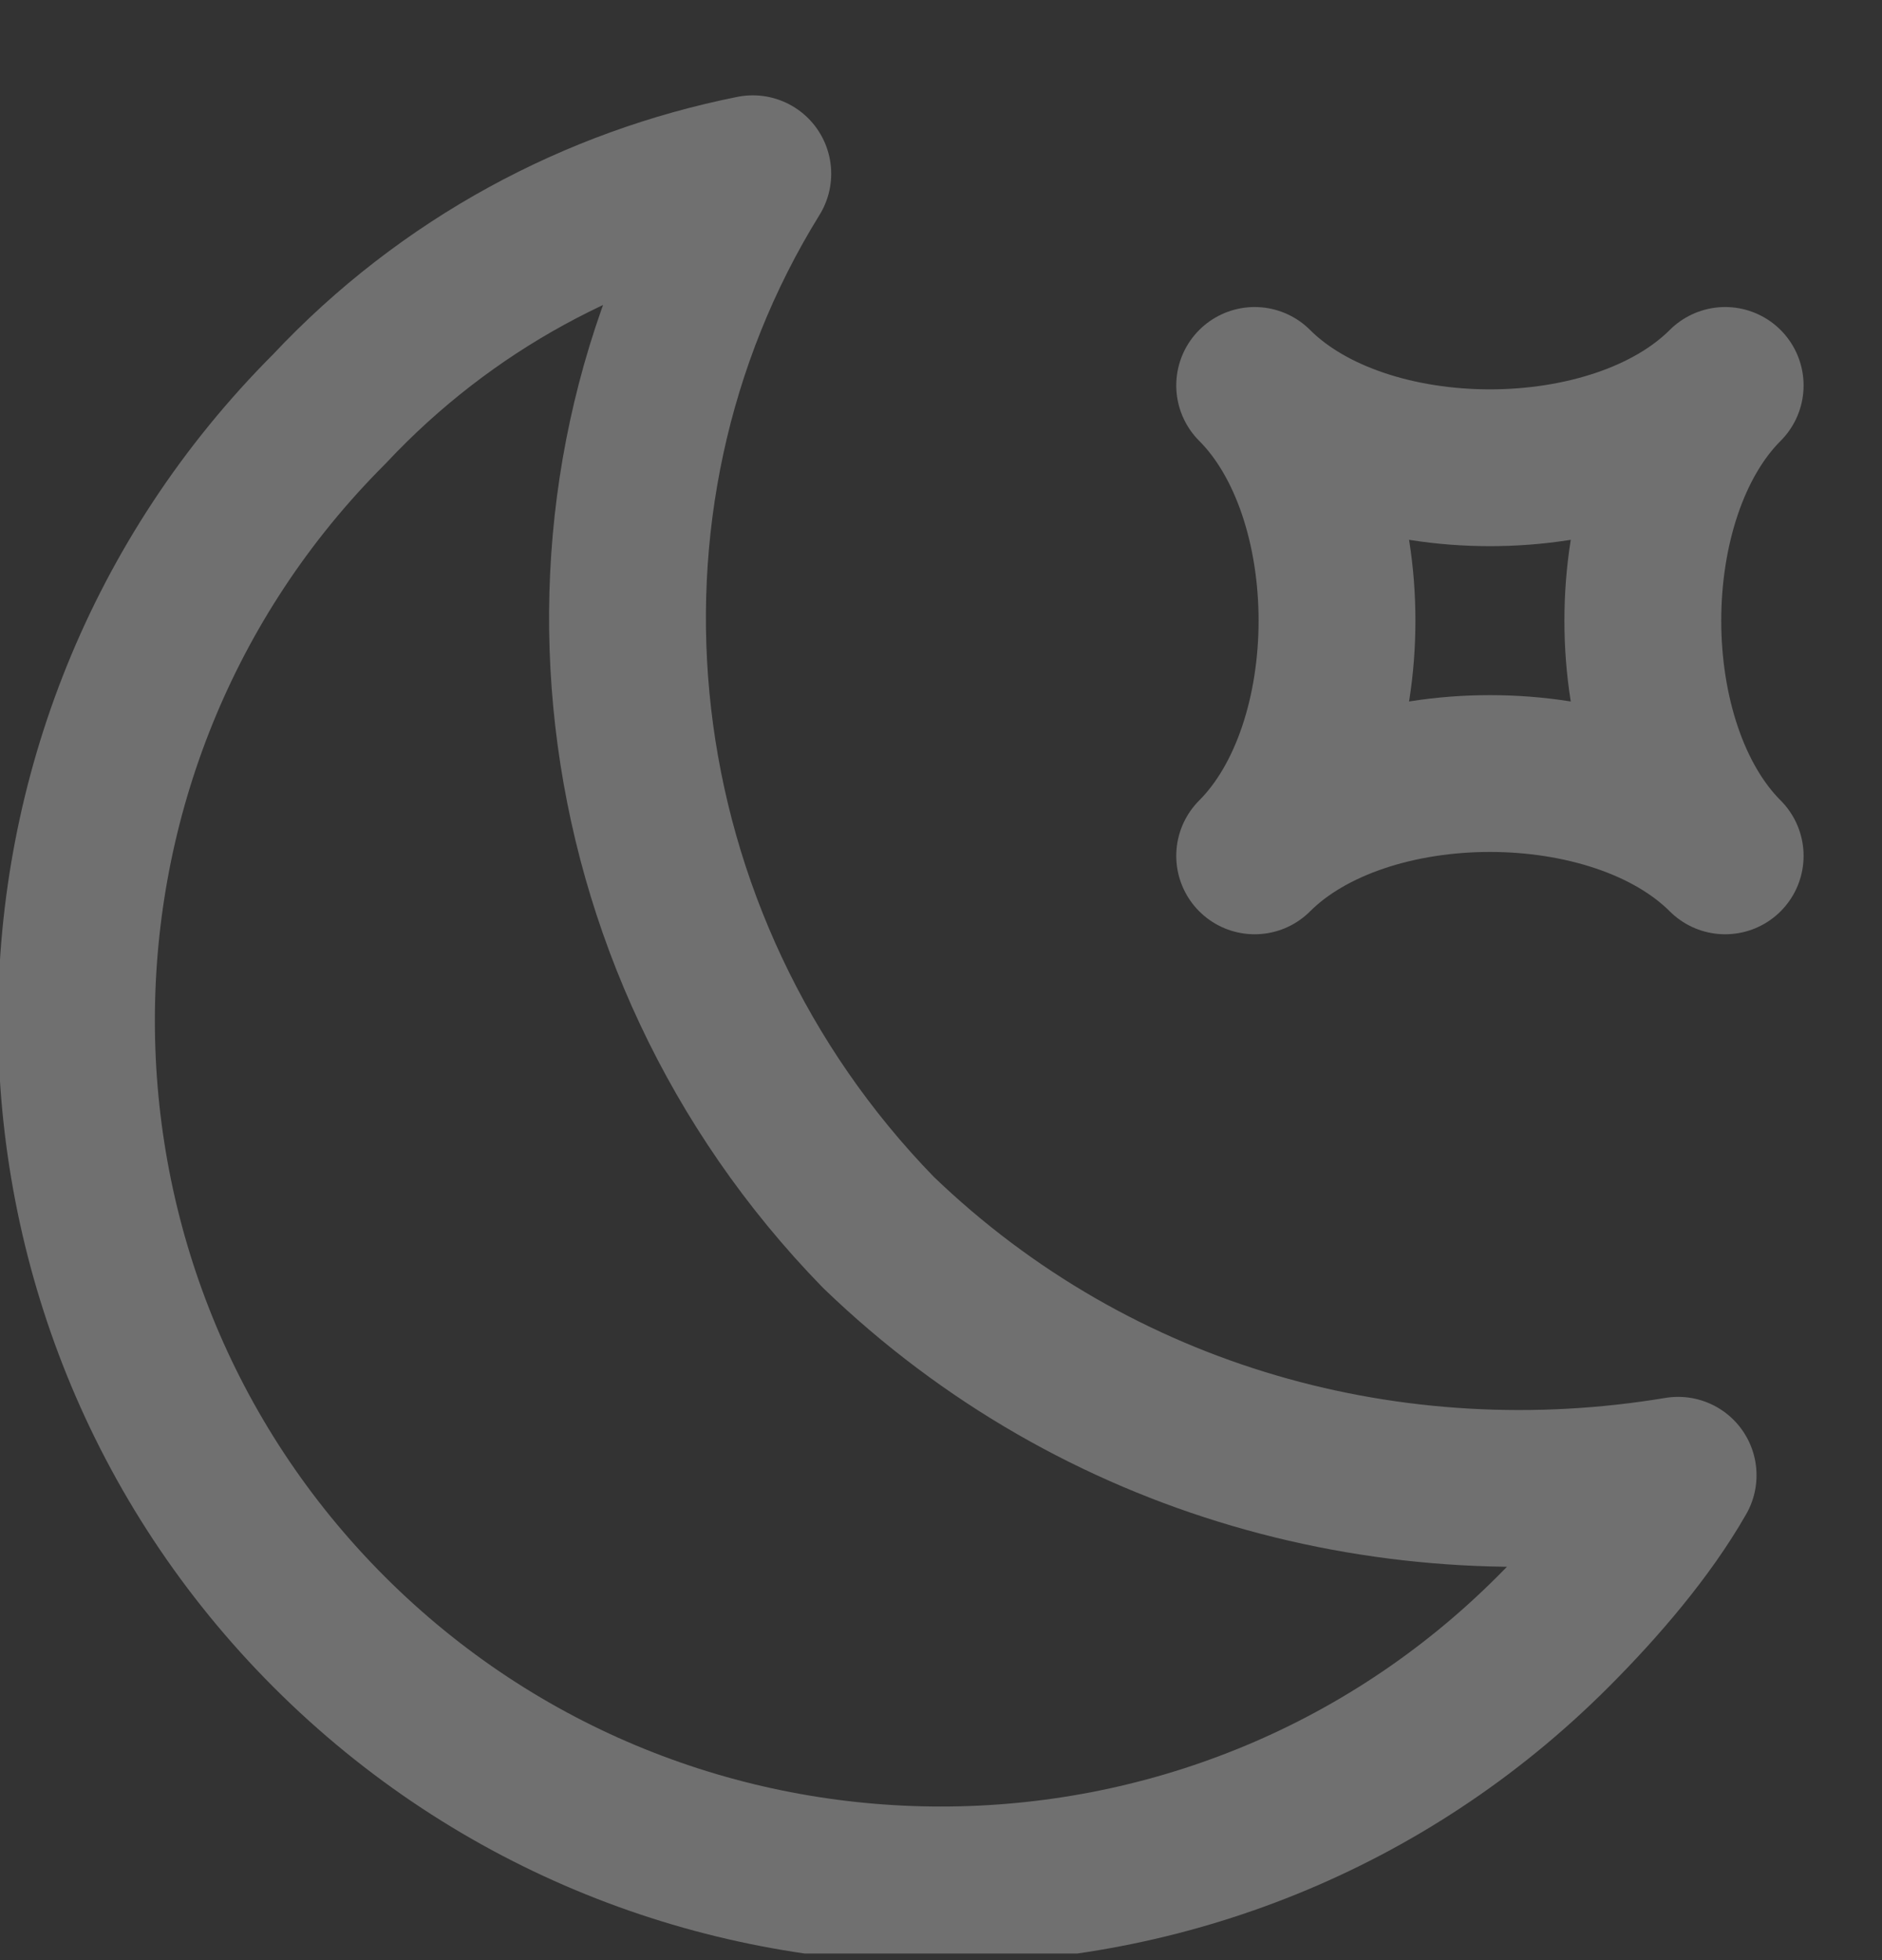<svg width="24" height="25" viewBox="0 0 24 25" fill="none" xmlns="http://www.w3.org/2000/svg">
<rect x="0" y="0" width="24" height="25" fill="#333333" stroke="none"/>
<g clip-path="url(#clip0_427_945)">
<path opacity="0.3" d="M11.2 15.716C7.6 12.016 7 6.416 9.6 2.216C7.6 2.616 5.7 3.616 4.2 5.216C-0.1 9.516 -0.1 16.516 4.2 20.816C8.5 25.116 15.5 25.116 19.8 20.816C20.4 20.216 21 19.516 21.4 18.816C17.8 19.416 14 18.416 11.2 15.716Z" stroke="white" stroke-width="2" stroke-miterlimit="10" stroke-linecap="round" stroke-linejoin="round"/>
<path opacity="0.3" d="M22 10.916C20.6 9.516 17.4 9.516 16 10.916C17.4 9.516 17.4 6.316 16 4.916C17.4 6.316 20.6 6.316 22 4.916C20.6 6.316 20.6 9.516 22 10.916Z" stroke="white" stroke-width="2" stroke-miterlimit="10" stroke-linecap="round" stroke-linejoin="round"/>
</g>
<defs>
<clipPath id="clip0_427_945">
<rect width="24" height="24" fill="white" transform="translate(0 0.916)"/>
</clipPath>
</defs>
</svg>
